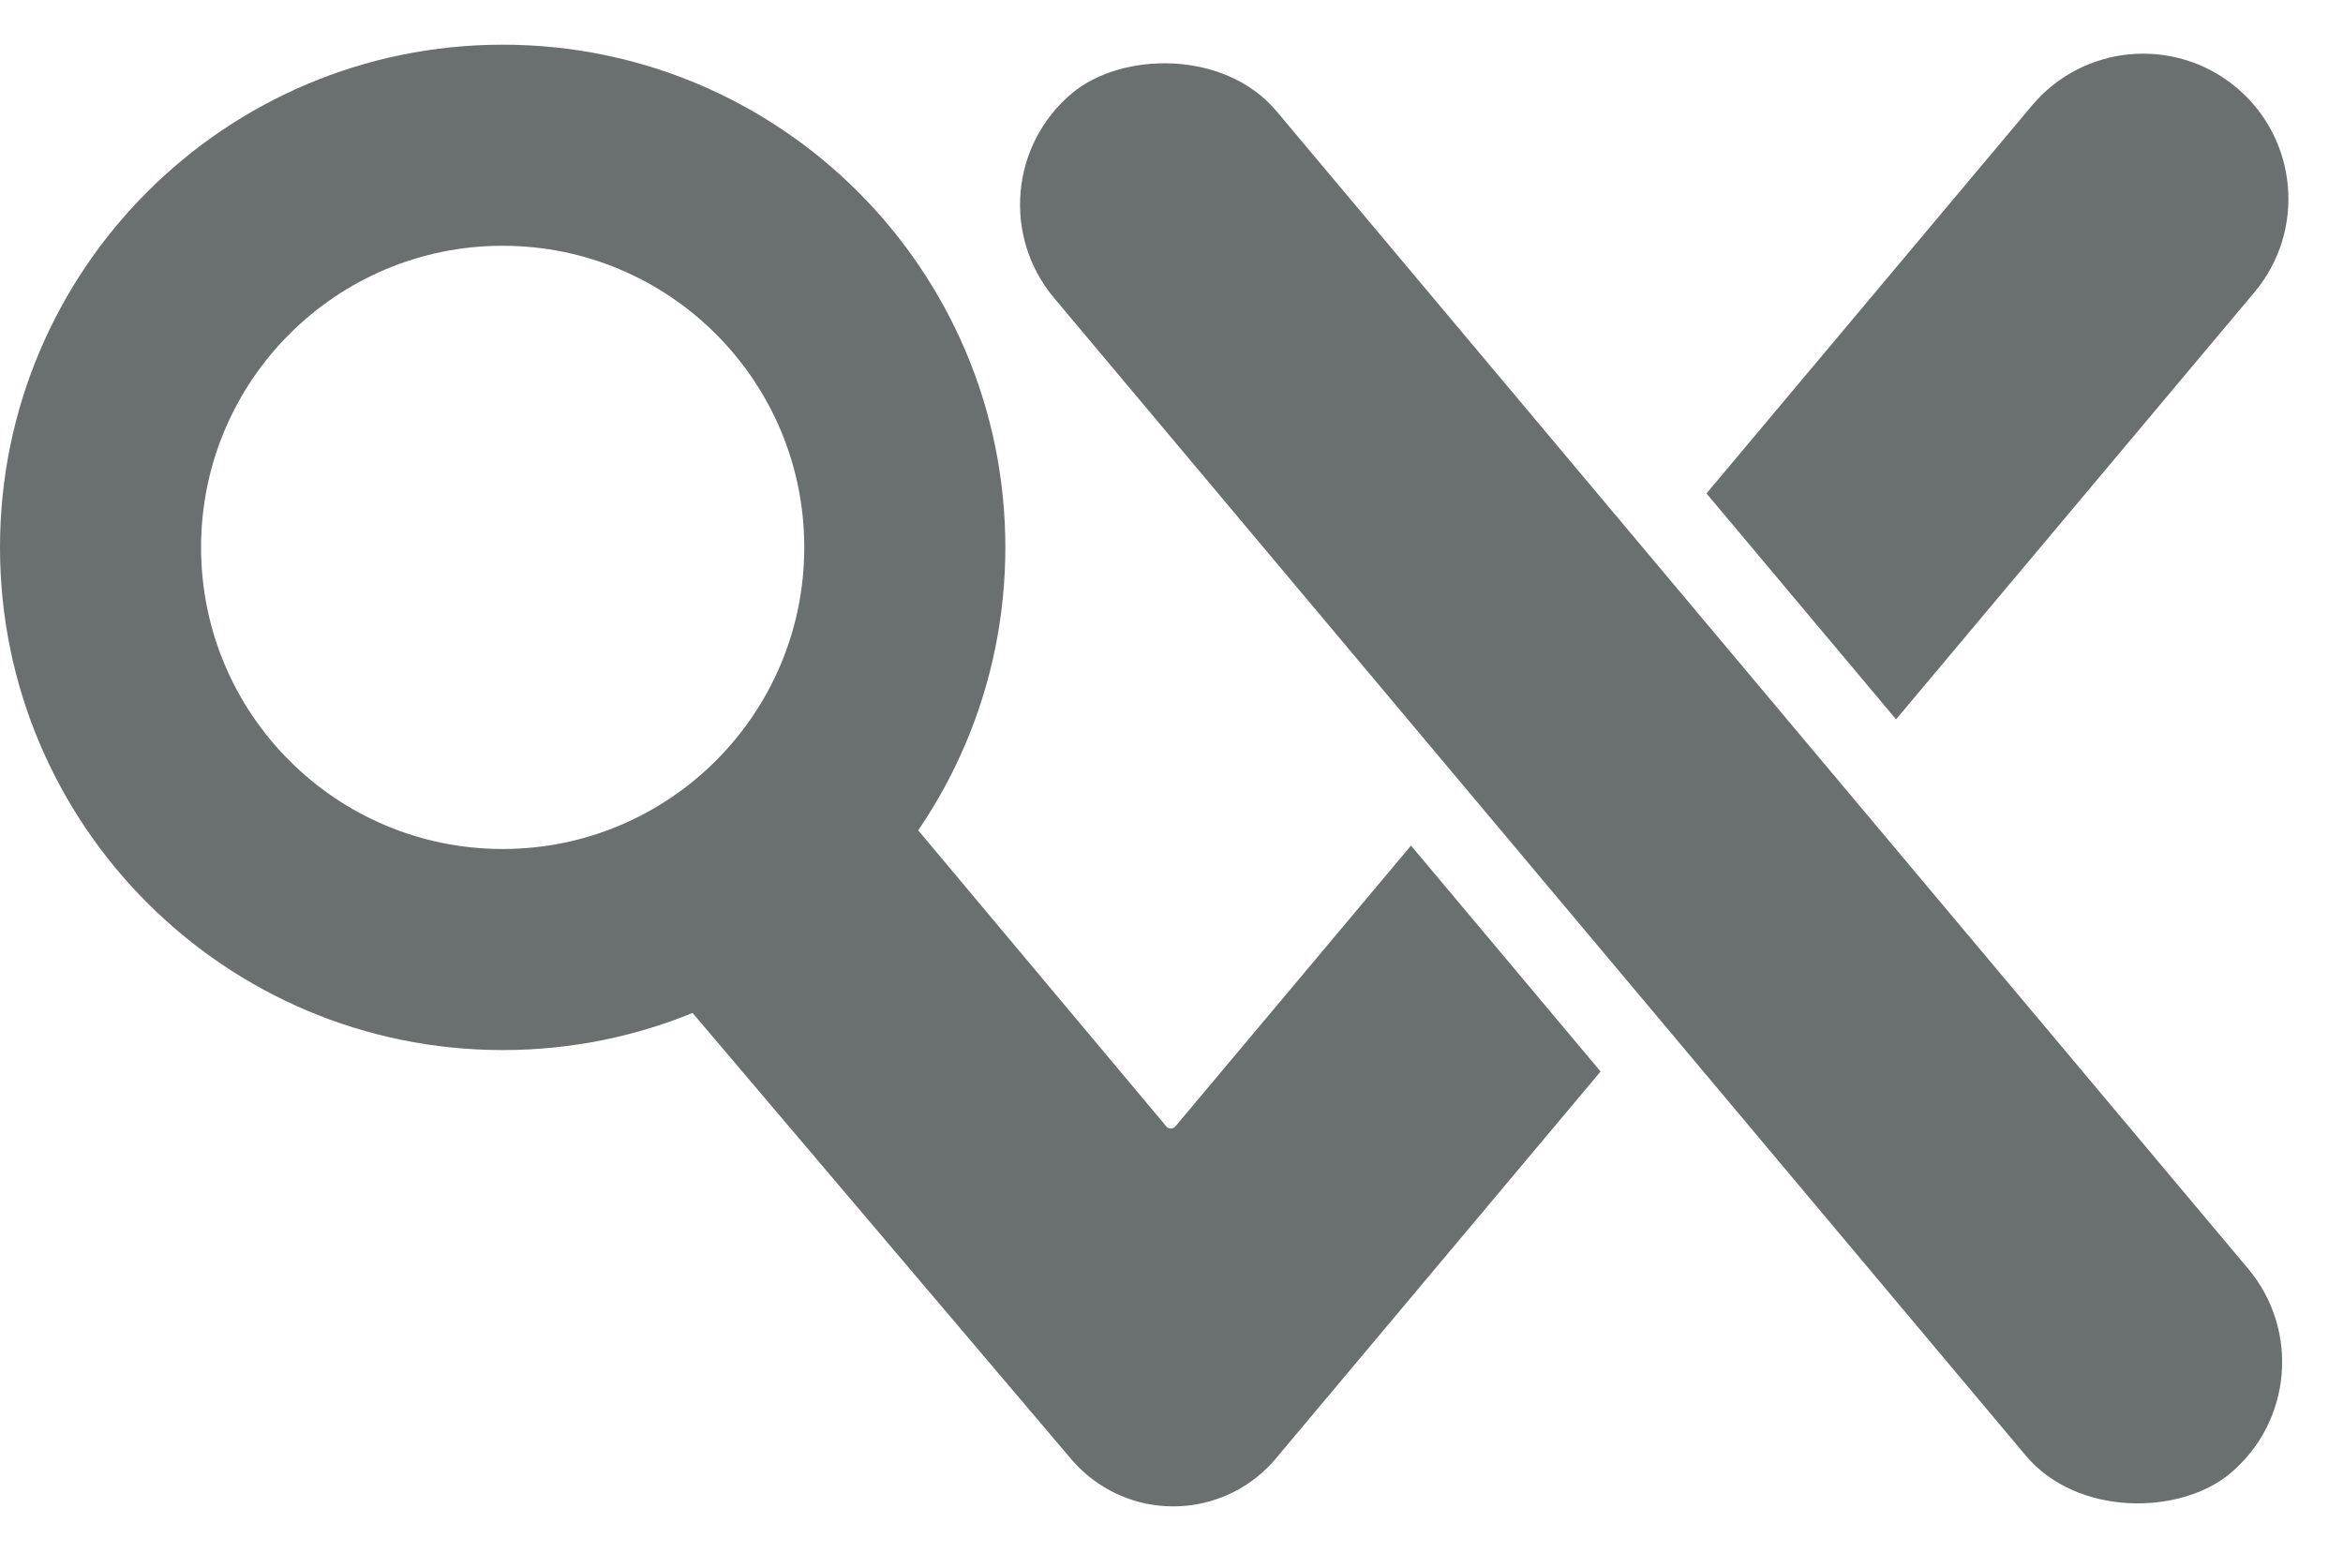 <svg width="880" height="589" viewBox="0 0 880 589" fill="none" xmlns="http://www.w3.org/2000/svg">
<path d="M345.606 312.734L348.151 315.77L358.329 327.915L438.057 423.051C438.942 424.108 440.568 424.108 441.454 423.052L444.852 419.003L472.035 386.607L529.958 317.576L601.157 402.427L479.186 547.787C461.335 569.061 429.619 571.836 408.346 553.986C406.175 552.164 404.162 550.162 402.328 548.001L301.136 428.76L275.149 398.138L262.156 382.827L260.532 380.913L259.72 379.956L344.334 311.215L345.606 312.734ZM763.174 39.64C782.536 16.565 816.94 13.556 840.015 32.918C863.089 52.281 866.099 86.683 846.736 109.758L712.135 270.169L640.936 185.318L763.174 39.64Z" fill="#6A6F6F"/>
<rect width="676.633" height="109.083" rx="54.542" transform="matrix(0.643 0.766 0.766 -0.643 360.813 70.117)" fill="#6A6F6F"/>
<path d="M188.798 16.782C293.068 16.782 377.596 101.31 377.596 205.58C377.596 309.85 293.068 394.378 188.798 394.378C84.528 394.378 6.59899e-05 309.85 0 205.58C0 101.31 84.528 16.782 188.798 16.782ZM188.798 92.302C126.236 92.302 75.519 143.018 75.519 205.58C75.52 268.142 126.236 318.858 188.798 318.858C251.36 318.858 302.076 268.142 302.076 205.58C302.076 143.018 251.36 92.302 188.798 92.302Z" fill="#6A6F6F"/>
</svg>

